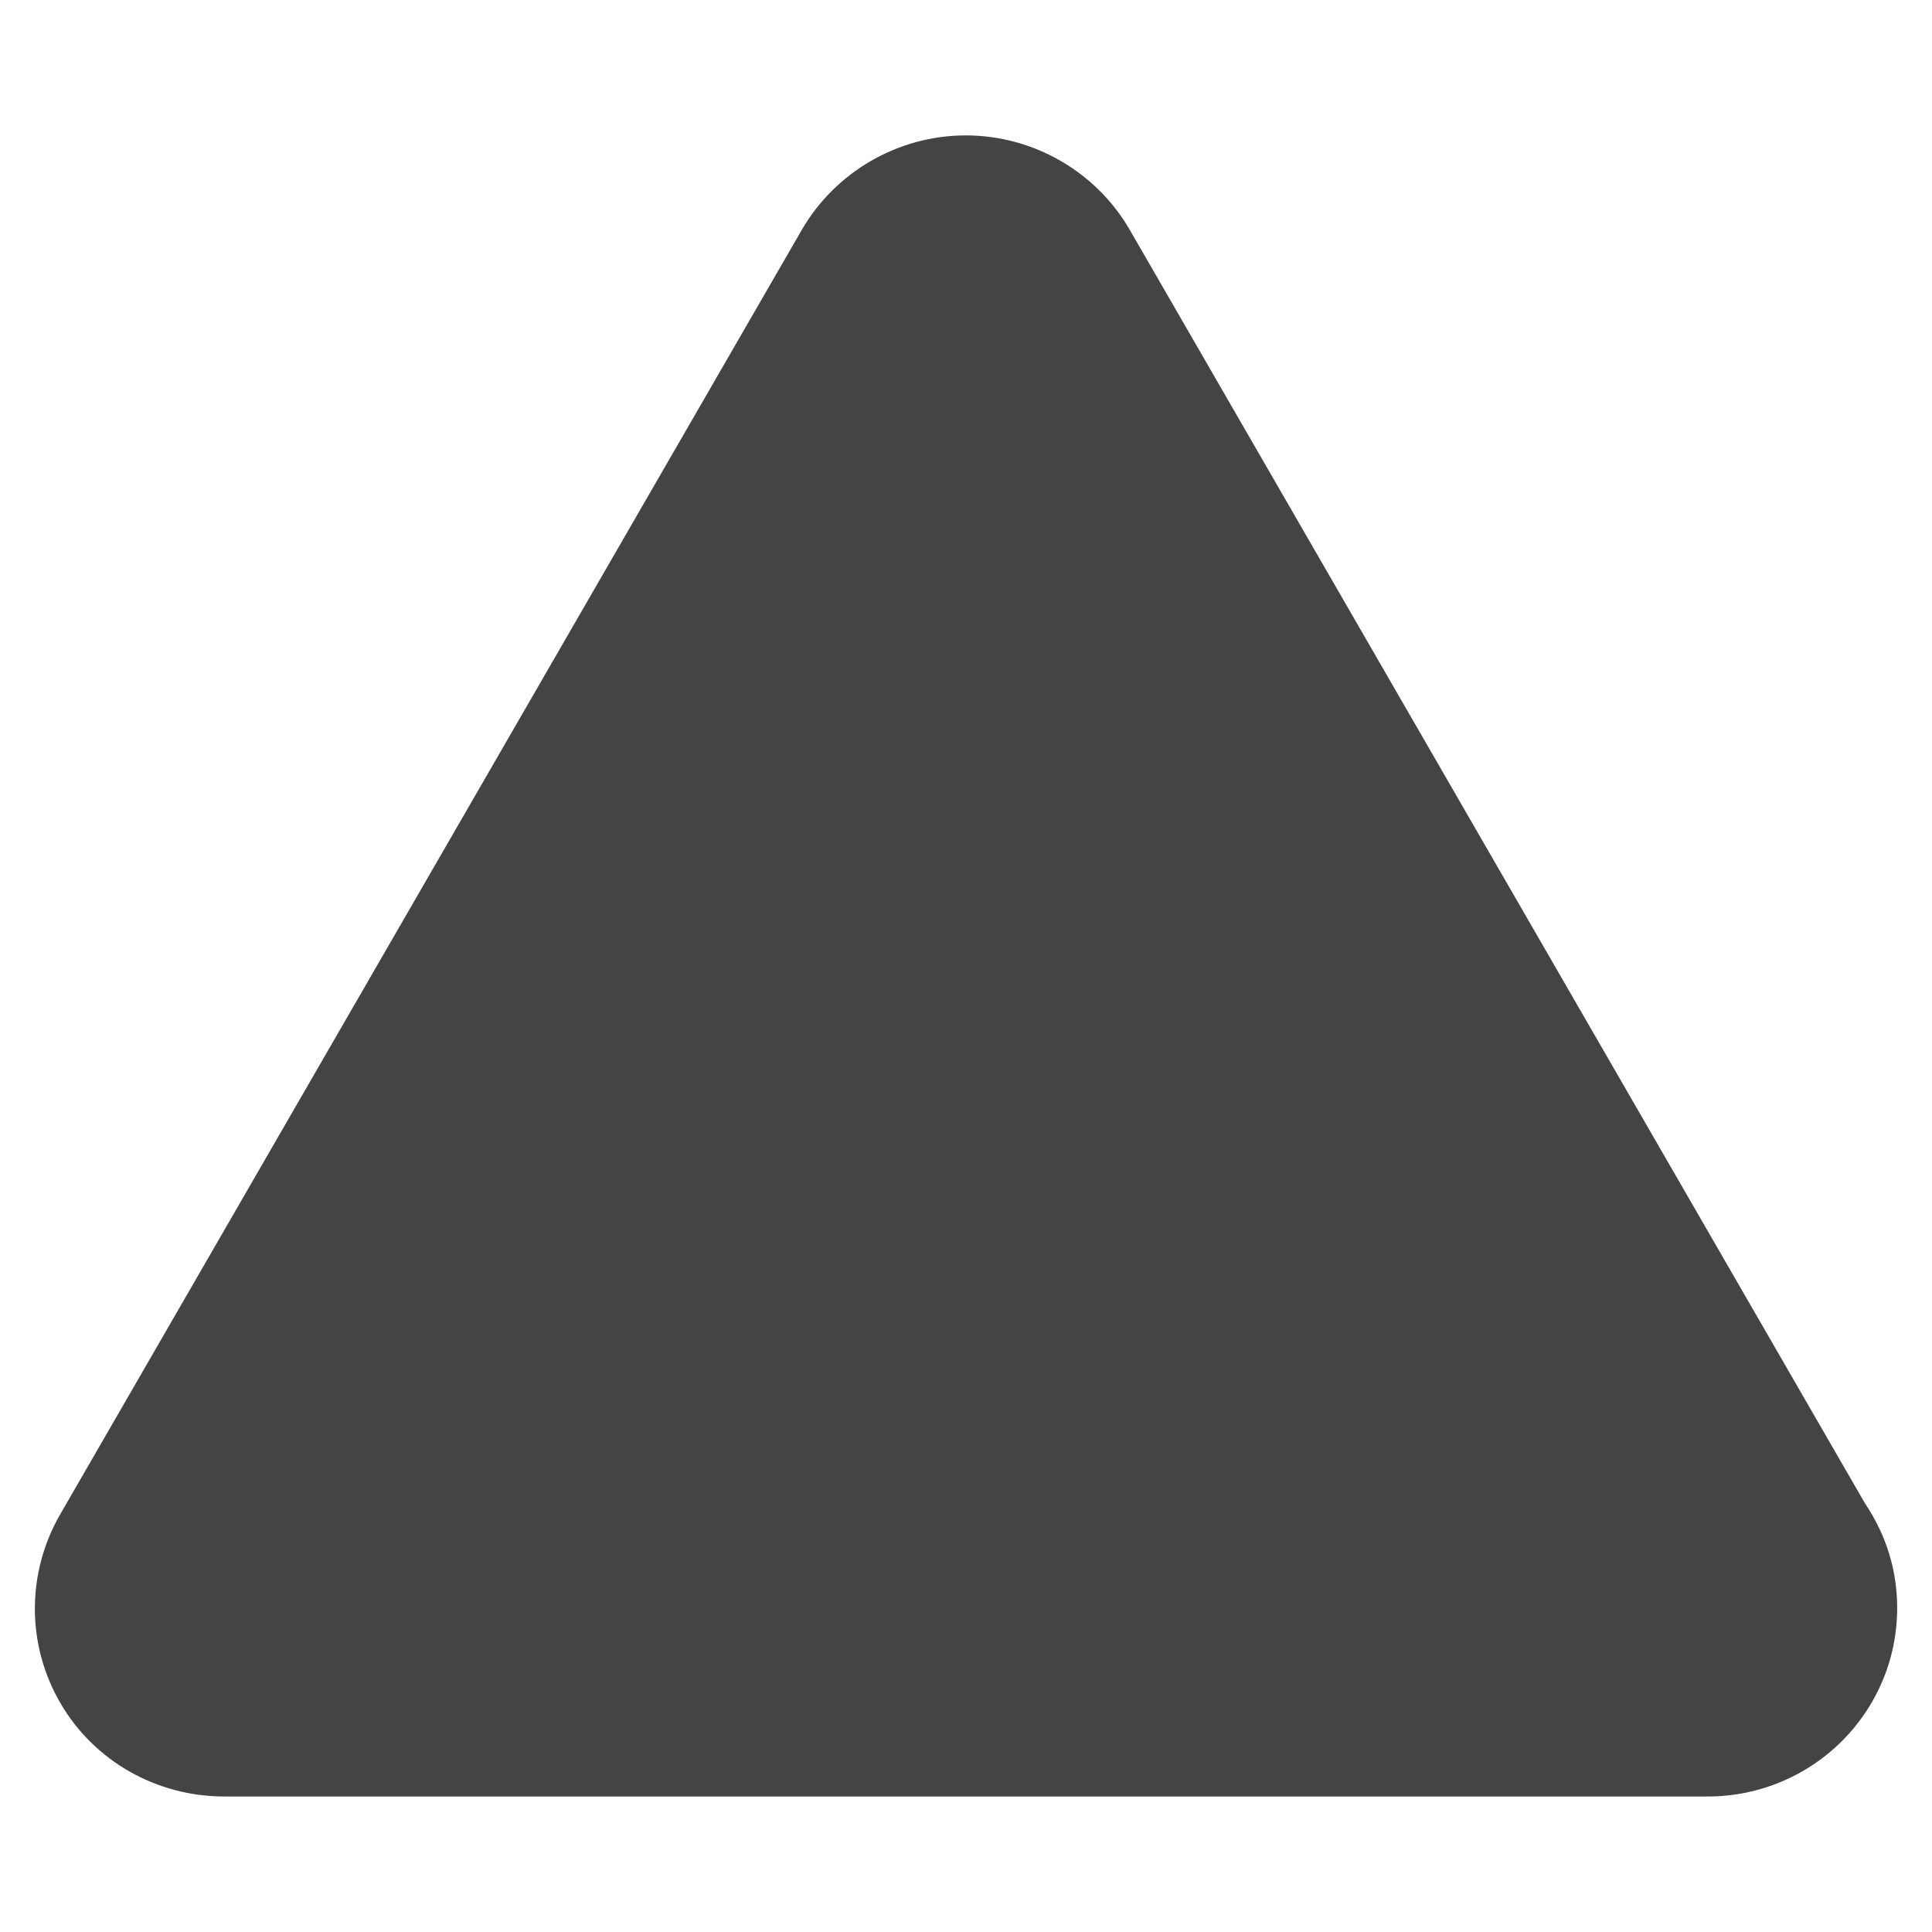 <?xml version="1.0" encoding="utf-8"?>
<!-- Generated by IcoMoon.io -->
<!DOCTYPE svg PUBLIC "-//W3C//DTD SVG 1.1//EN" "http://www.w3.org/Graphics/SVG/1.1/DTD/svg11.dtd">
<svg version="1.1" xmlns="http://www.w3.org/2000/svg" xmlns:xlink="http://www.w3.org/1999/xlink" width="36" height="36" viewBox="0 0 36 36">
<path fill="#444" d="M34.761 28.030l-13.707-23.743c-0.627-1.089-1.801-1.764-3.058-1.764s-2.429 0.676-3.058 1.764l-13.816 23.93c-0.63 1.092-0.629 2.427-0.001 3.51 0.629 1.091 1.8 1.748 3.059 1.748h27.64c1.948 0 3.531-1.566 3.531-3.513 0.001-0.697-0.202-1.35-0.589-1.933z"></path>
</svg>
